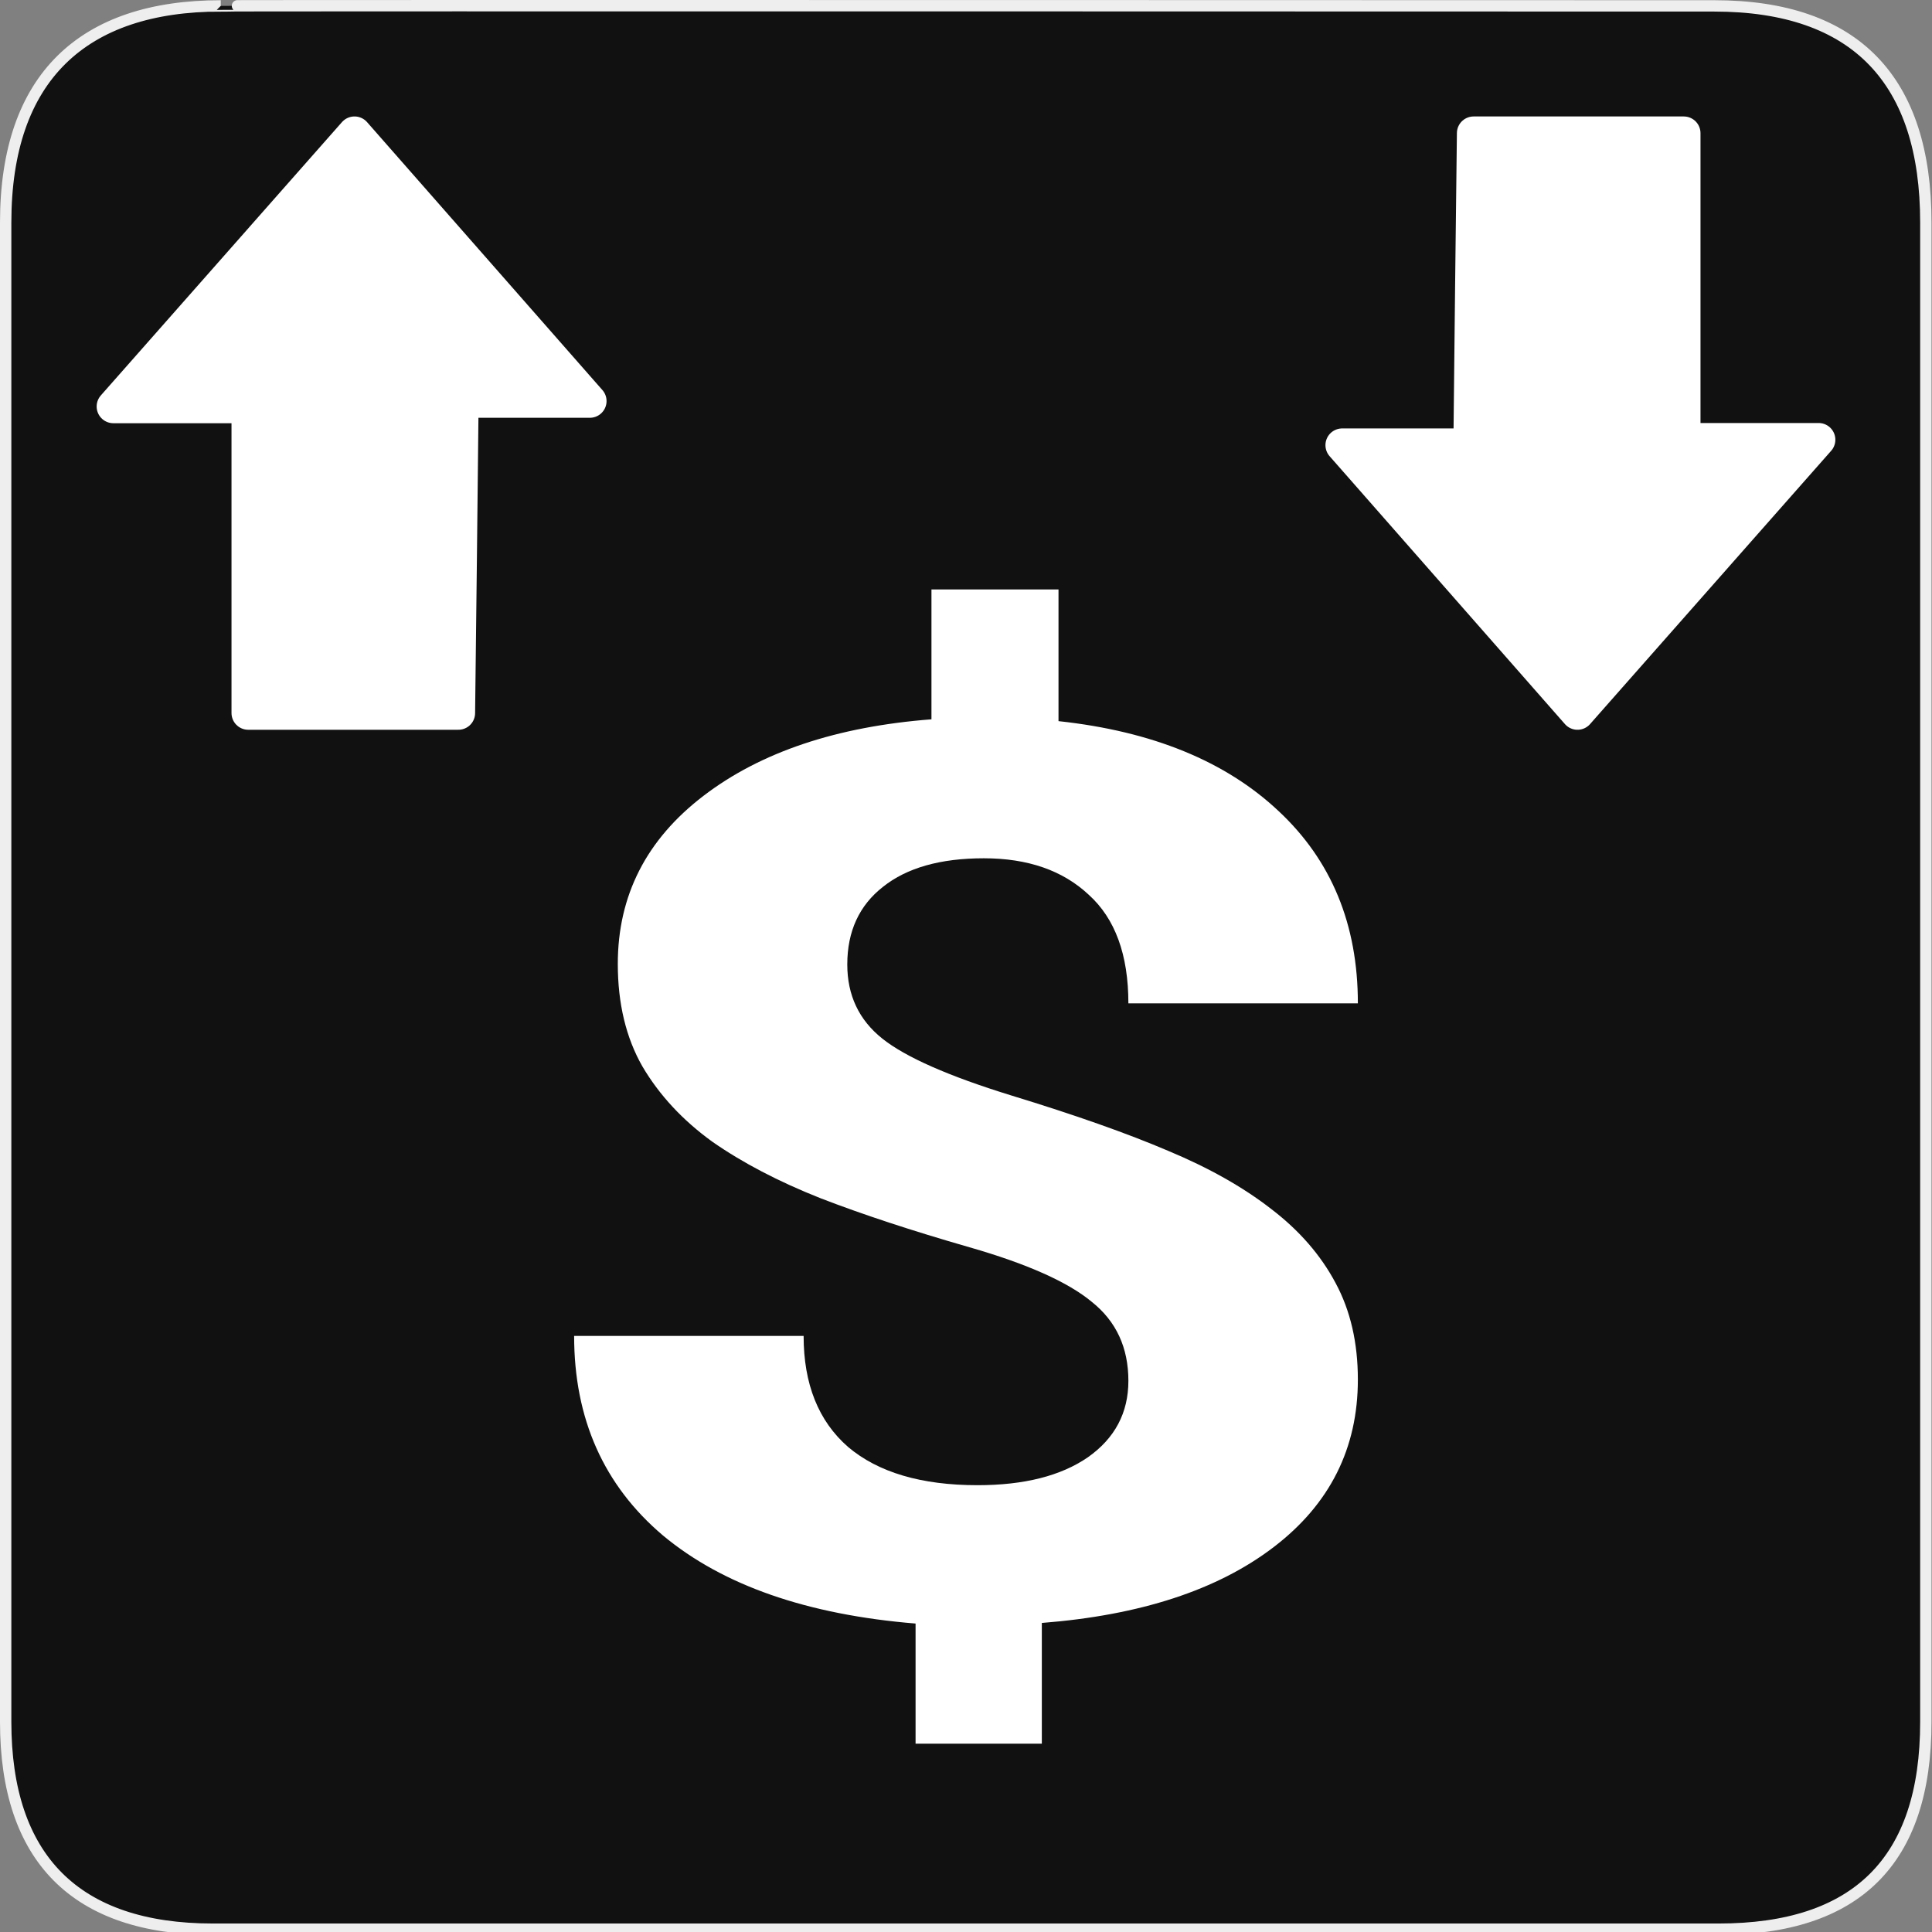 <?xml version="1.0" encoding="UTF-8" standalone="no"?>
<!-- Created with Inkscape (http://www.inkscape.org/) -->

<svg
   xmlns:dc="http://purl.org/dc/elements/1.1/"
   xmlns:cc="http://creativecommons.org/ns#"
   xmlns:rdf="http://www.w3.org/1999/02/22-rdf-syntax-ns#"
   xmlns:svg="http://www.w3.org/2000/svg"
   xmlns="http://www.w3.org/2000/svg"
   xmlns:sodipodi="http://sodipodi.sourceforge.net/DTD/sodipodi-0.dtd"
   xmlns:inkscape="http://www.inkscape.org/namespaces/inkscape"
   version="1.0"
   width="580"
   height="580"
   id="svg2"
   sodipodi:version="0.32"
   inkscape:version="0.91 r13725"
   sodipodi:docname="money_transfer.svg"
   inkscape:output_extension="org.inkscape.output.svg.inkscape">
  <rect width="100%" height="100%" fill="#808080" stroke="none"/>
  <sodipodi:namedview
     inkscape:window-height="1006"
     inkscape:window-width="1920"
     inkscape:pageshadow="2"
     inkscape:pageopacity="0.0"
     guidetolerance="10.0"
     gridtolerance="10.0"
     objecttolerance="10.0"
     borderopacity="1.0"
     bordercolor="#666666"
     pagecolor="#ffffff"
     id="base"
     inkscape:zoom="0.65172416"
     inkscape:cx="225.23834"
     inkscape:cy="219.07998"
     inkscape:window-x="1920"
     inkscape:window-y="0"
     inkscape:current-layer="svg2"
     showgrid="false"
     inkscape:window-maximized="1" />
  <defs
     id="defs4">
    <inkscape:perspective
       sodipodi:type="inkscape:persp3d"
       inkscape:vp_x="0 : 290 : 1"
       inkscape:vp_y="0 : 1000 : 0"
       inkscape:vp_z="580 : 290 : 1"
       inkscape:persp3d-origin="290 : 193.33333 : 1"
       id="perspective2441" />
  </defs>
  <g
     id="g1327">
    <path
       d="M 66.275,1.768 C 24.94,1.768 1.704,23.139 1.704,66.804 L 1.704,516.927 C 1.704,557.771 22.599,579.156 63.896,579.156 L 515.92,579.156 C 557.227,579.156 578.149,558.841 578.149,516.927 L 578.149,66.804 C 578.149,24.203 557.227,1.768 514.628,1.768 C 514.624,1.768 66.133,1.625 66.275,1.768 z "
       style="fill:#111;stroke:#eee;stroke-width:3.408"
       id="path1329" />
  </g>
  <g
     id="g4372"
     transform="translate(-130.08,122.27)" />
  <g
     id="g5004"
     transform="matrix(0.884,0,0,0.665,-112.737,175.295)" />
  <path
     inkscape:connector-curvature="0"
     id="path4152"
     style="font-style:normal;font-variant:normal;font-weight:bold;font-stretch:normal;font-size:medium;line-height:125%;font-family:Roboto;-inkscape-font-specification:'Roboto Bold';letter-spacing:0px;word-spacing:0px;fill:#ffffff;fill-opacity:1;stroke:none;stroke-width:1px;stroke-linecap:butt;stroke-linejoin:miter;stroke-opacity:1"
     d="m 338.749,414.528 q 0,-14.939 -10.966,-23.684 -10.727,-8.927 -36.711,-16.397 -25.984,-7.47 -44.816,-14.757 -18.832,-7.47 -32.42,-16.943 -13.349,-9.656 -20.978,-22.591 -7.39,-12.935 -7.39,-30.79 0,-30.79 25.745,-50.466 25.745,-19.676 68.416,-22.956 l 0,-38.988 38.141,0 0,39.535 q 42.194,4.555 66.032,26.964 23.838,22.227 23.838,57.753 l -68.893,0 q 0,-21.863 -11.919,-32.612 -11.681,-10.931 -31.466,-10.931 -19.547,0 -30.275,8.563 -10.727,8.381 -10.727,23.32 0,13.846 10.489,22.227 10.489,8.381 38.856,17.126 28.606,8.745 46.961,16.579 18.355,7.652 30.99,17.49 12.634,9.656 19.309,22.227 6.675,12.389 6.675,28.968 0,30.972 -25.269,50.284 -25.269,19.312 -69.608,22.773 l 0,36.255 -37.903,0 0,-36.073 Q 225.994,483.395 199.057,460.986 172.358,438.395 172.358,401.047 l 68.893,0 q 0,21.68 13.349,33.34 13.588,11.478 38.856,11.478 20.978,0 33.135,-8.381 12.158,-8.563 12.158,-22.956 z" />
  <path
     style="fill:#ffffff;fill-opacity:1;stroke:#ffffff;stroke-width:10.039;stroke-linecap:round;stroke-linejoin:round;stroke-miterlimit:4;stroke-dasharray:none;stroke-opacity:1"
     d="m 174.543,117.531 c -22.712,-25.846 -45.409,-51.702 -68.117,-77.551 -24.131,27.351 -48.279,54.689 -72.391,82.054 13.495,0 26.99,0 40.485,0 0,30.676 0,61.352 0,92.028 21.03,0 42.06,0 63.09,0 0.391,-31.219 0.722,-62.438 1.054,-93.658 12.803,0 25.605,0 38.408,0 -0.843,-0.958 -1.686,-1.916 -2.528,-2.873 z"
     id="path8535"
     inkscape:connector-curvature="0" />
  <path
     style="fill:#ffffff;fill-opacity:1;stroke:#ffffff;stroke-width:10.039;stroke-linecap:round;stroke-linejoin:round;stroke-miterlimit:4;stroke-dasharray:none;stroke-opacity:1"
     d="m 405.457,136.512 c 22.712,25.846 45.409,51.702 68.117,77.551 24.131,-27.351 48.279,-54.689 72.391,-82.054 -13.495,0 -26.99,0 -40.485,0 0,-30.676 0,-61.352 0,-92.028 -21.03,0 -42.06,0 -63.09,0 -0.391,31.219 -0.722,62.438 -1.054,93.658 -12.803,0 -25.605,0 -38.408,0 0.843,0.958 1.686,1.916 2.528,2.873 z"
     id="path8535-8"
     inkscape:connector-curvature="0" />
</svg>

